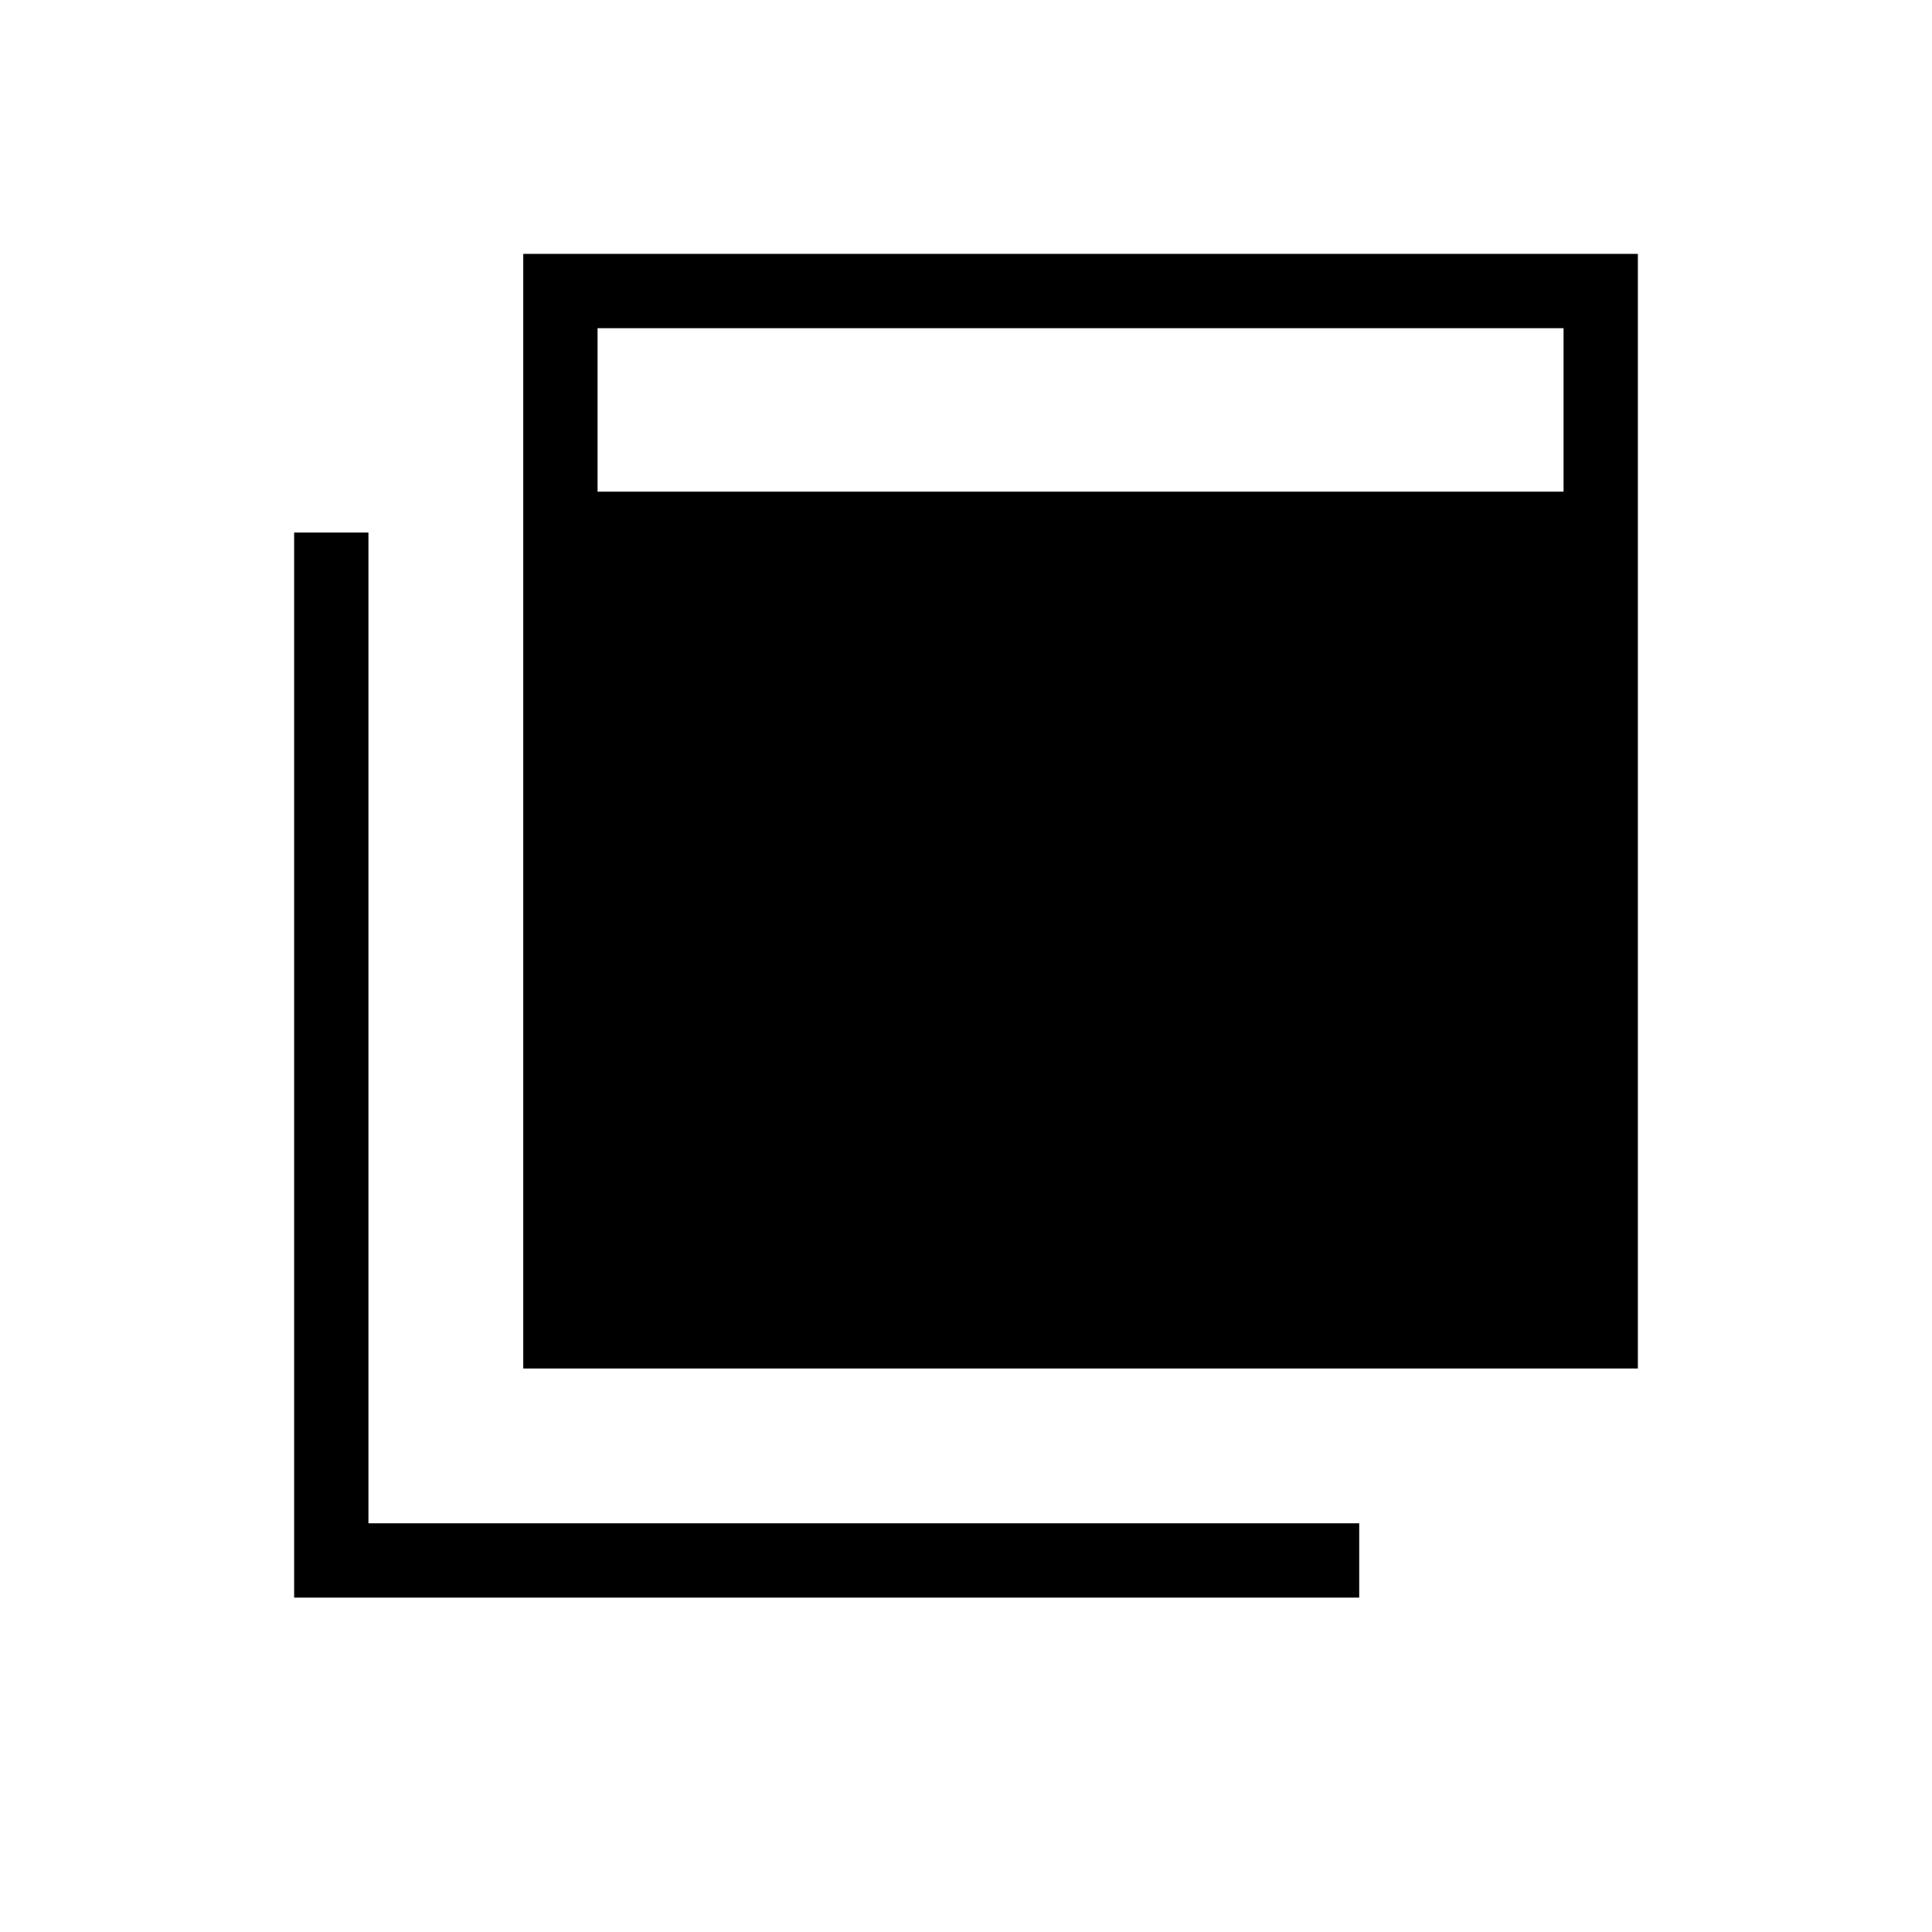 <svg xmlns="http://www.w3.org/2000/svg" height="24" viewBox="0 -960 960 960" width="24"><path d="M260-280v-553.846h553.846V-280H260ZM146.154-166.153v-529.232h36.923v492.308h492.308v36.924H146.154Zm150.769-549.539h480v-81.231h-480v81.231Z"/></svg>